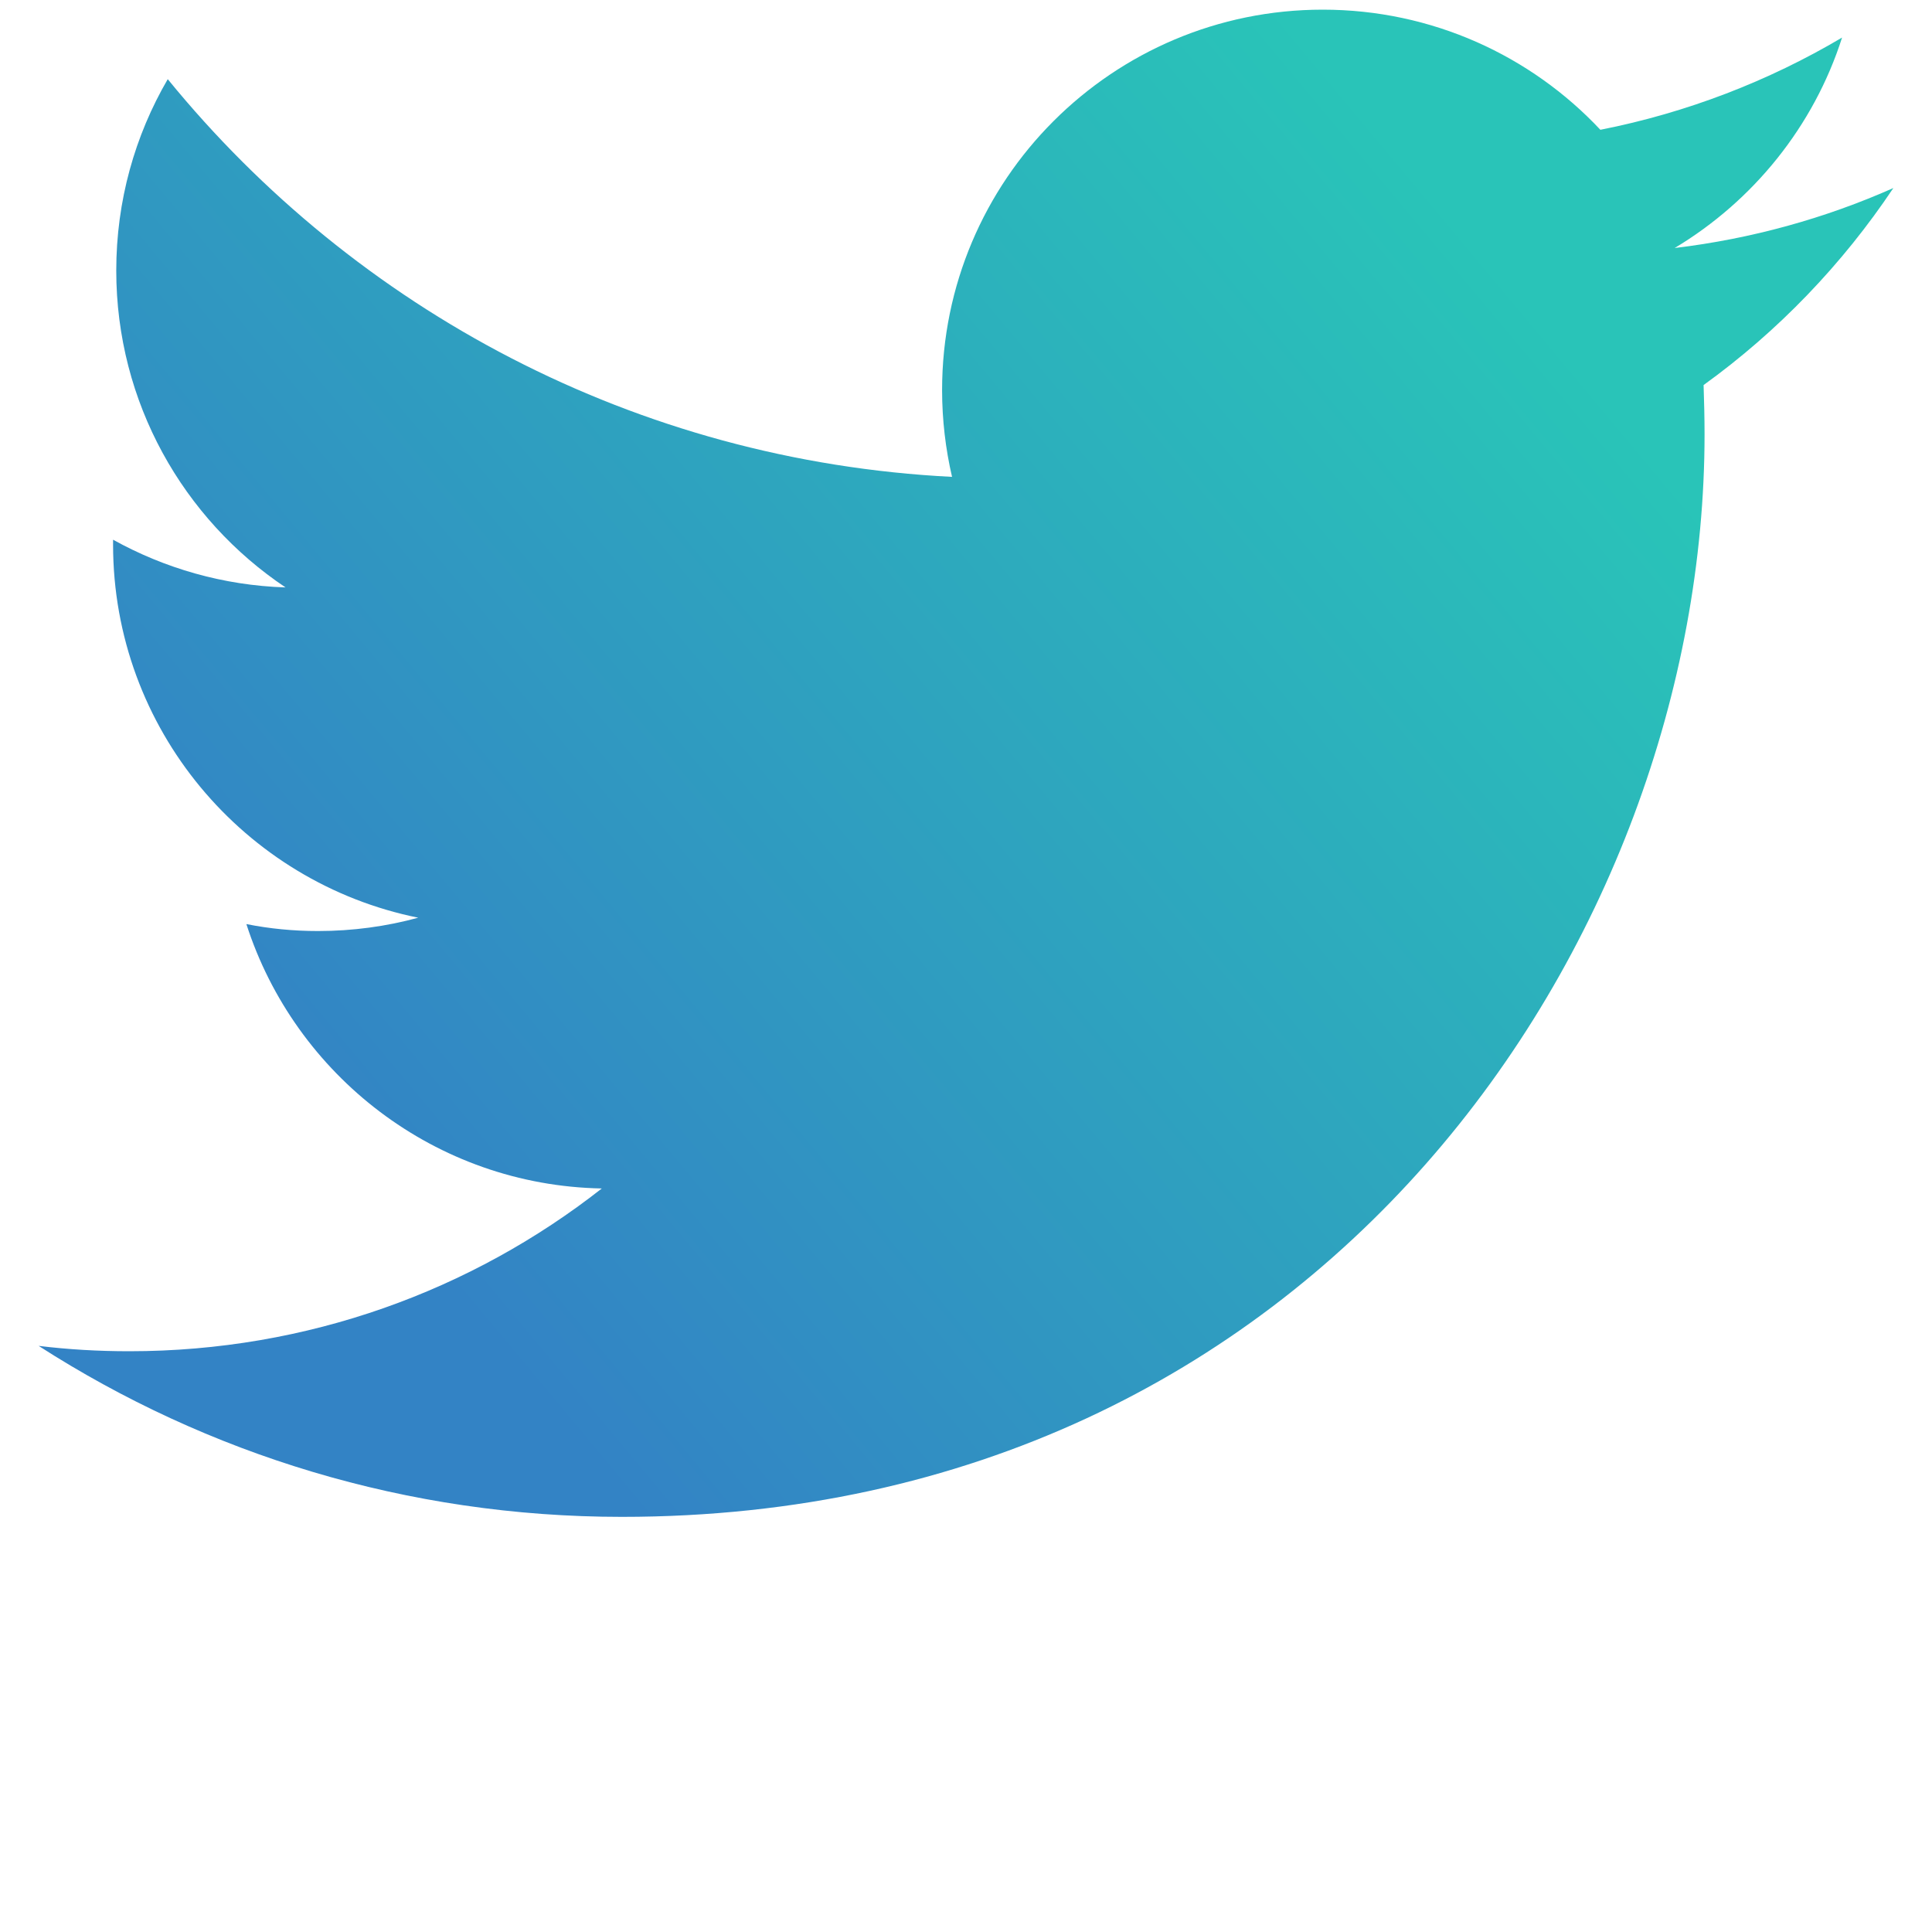 <svg width="40" height="40" viewBox="0 0 40 40" fill="none" xmlns="http://www.w3.org/2000/svg">
<path d="M39.2 3.893C37.785 4.521 36.267 4.943 34.672 5.135C36.3 4.159 37.551 2.615 38.138 0.778C36.617 1.678 34.926 2.334 33.134 2.687C31.697 1.155 29.65 0.2 27.385 0.2C23.033 0.2 19.505 3.725 19.505 8.077C19.505 8.693 19.577 9.295 19.711 9.873C13.163 9.543 7.36 6.407 3.473 1.639C2.793 2.807 2.407 4.159 2.407 5.602C2.407 8.334 3.796 10.746 5.912 12.162C4.619 12.12 3.404 11.764 2.341 11.174C2.341 11.207 2.341 11.24 2.341 11.273C2.341 15.092 5.059 18.273 8.659 19C8.001 19.18 7.303 19.276 6.585 19.276C6.076 19.276 5.582 19.228 5.101 19.132C6.106 22.259 9.015 24.543 12.46 24.606C9.766 26.719 6.37 27.976 2.676 27.976C2.039 27.976 1.414 27.94 0.8 27.865C4.284 30.104 8.426 31.405 12.876 31.405C27.367 31.405 35.291 19.401 35.291 8.993C35.291 8.651 35.282 8.307 35.271 7.972C36.809 6.862 38.144 5.473 39.2 3.893Z" fill="url(#paint0_linear_4659_125969)"/>
<defs>
<linearGradient id="paint0_linear_4659_125969" x1="5.421" y1="22.073" x2="28.647" y2="2.7" gradientUnits="userSpaceOnUse">
<stop stop-color="#3383C5"/>
<stop offset="1" stop-color="#29C4B8"/>
</linearGradient>
</defs>
</svg>
